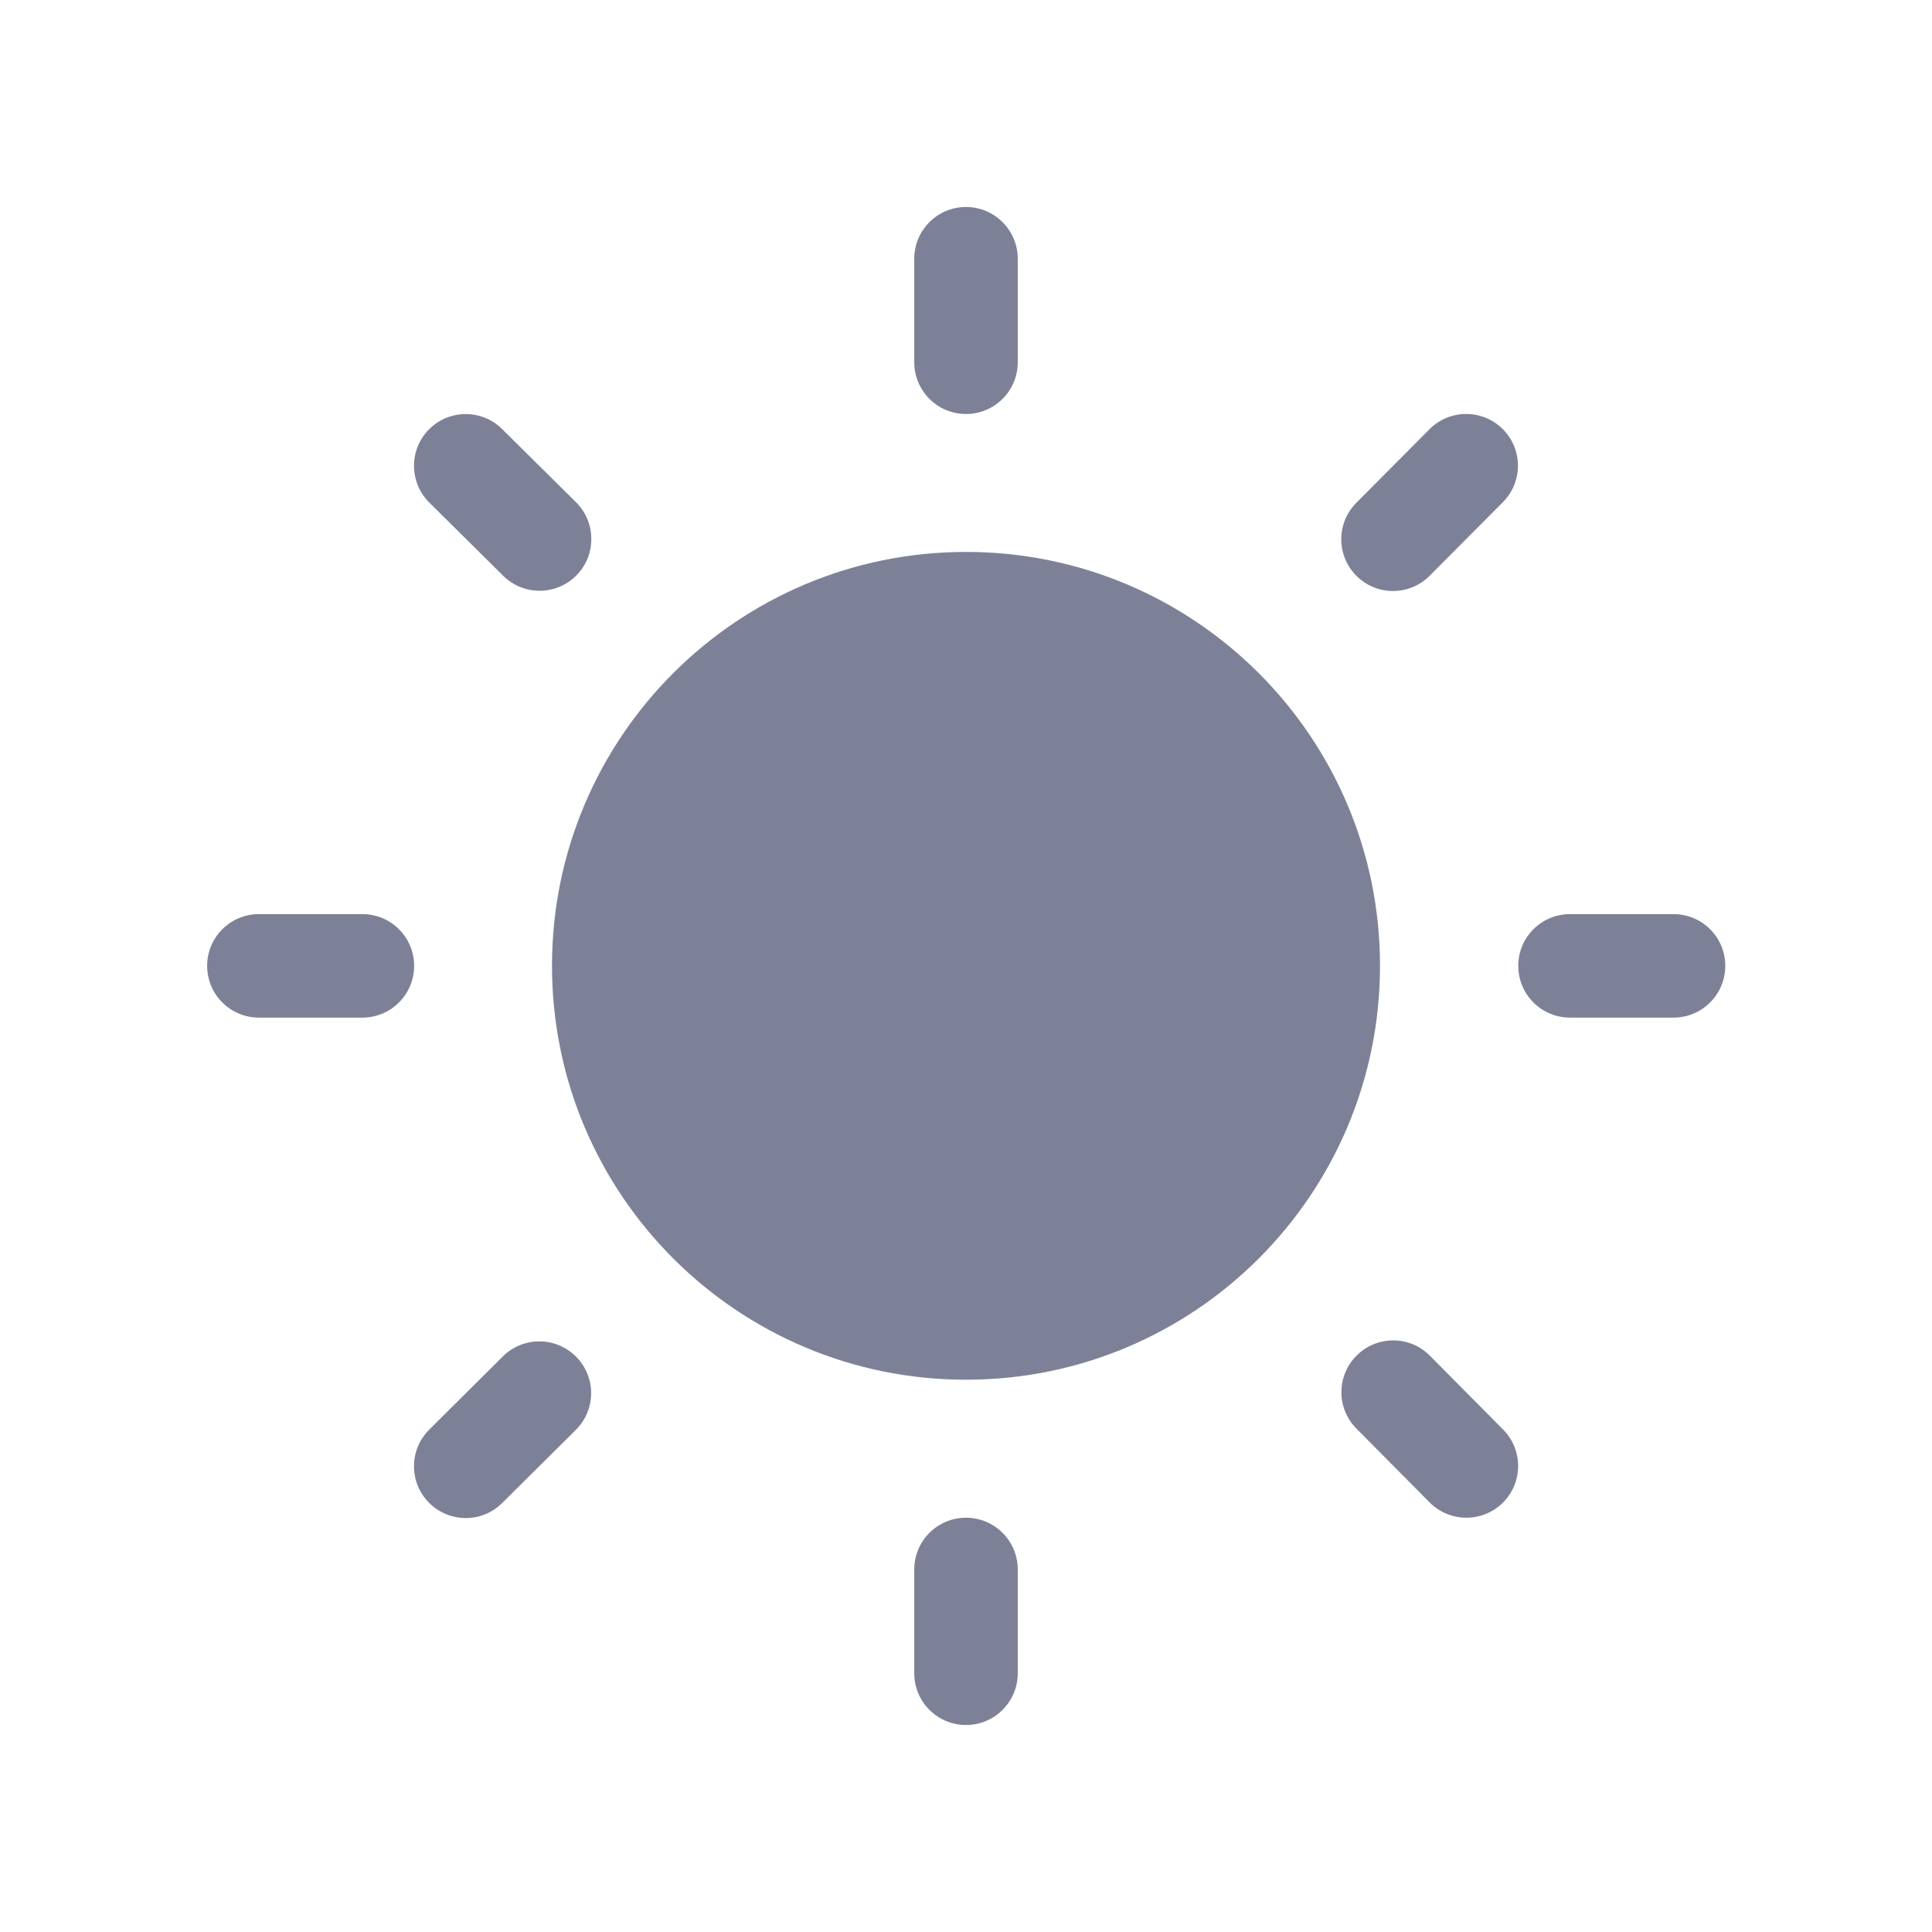 <svg width="28" height="28" viewBox="0 0 28 28" fill="none" xmlns="http://www.w3.org/2000/svg">
<path d="M14.75 3.75C14.75 3.336 14.414 3 14 3C13.586 3 13.25 3.336 13.25 3.75V5.25C13.25 5.664 13.586 6 14 6C14.414 6 14.75 5.664 14.75 5.25V3.75Z" fill="#7D8198"/>
<path d="M3.002 13.998C3.002 13.583 3.338 13.248 3.752 13.248H5.252C5.666 13.248 6.002 13.583 6.002 13.998C6.002 14.412 5.666 14.748 5.252 14.748H3.752C3.338 14.748 3.002 14.412 3.002 13.998Z" fill="#7D8198"/>
<path d="M22.004 13.998C22.004 13.583 22.339 13.248 22.754 13.248H24.254C24.668 13.248 25.004 13.583 25.004 13.998C25.004 14.412 24.668 14.748 24.254 14.748H22.754C22.339 14.748 22.004 14.412 22.004 13.998Z" fill="#7D8198"/>
<path d="M13.25 24.25V22.746C13.25 22.331 13.586 21.996 14 21.996C14.414 21.996 14.75 22.331 14.75 22.746V24.25C14.75 24.665 14.414 25 14 25C13.586 25 13.25 24.665 13.25 24.25Z" fill="#7D8198"/>
<path d="M20.723 19.648C20.432 19.354 19.957 19.352 19.663 19.644C19.369 19.936 19.366 20.41 19.658 20.704L20.719 21.774C21.011 22.068 21.485 22.07 21.78 21.779C22.074 21.487 22.076 21.012 21.784 20.718L20.723 19.648Z" fill="#7D8198"/>
<path d="M8.353 8.34C8.061 8.634 7.586 8.636 7.292 8.344L6.222 7.284C5.928 6.992 5.926 6.517 6.217 6.223C6.509 5.929 6.984 5.927 7.278 6.219L8.348 7.279C8.642 7.571 8.644 8.046 8.353 8.34Z" fill="#7D8198"/>
<path d="M19.657 7.287C19.365 7.58 19.366 8.055 19.66 8.347C19.953 8.639 20.428 8.638 20.72 8.344L21.781 7.278C22.073 6.984 22.072 6.51 21.778 6.218C21.485 5.926 21.01 5.927 20.718 6.22L19.657 7.287Z" fill="#7D8198"/>
<path d="M8.349 19.662C8.641 19.956 8.64 20.43 8.346 20.722L7.278 21.783C6.985 22.075 6.51 22.073 6.218 21.779C5.926 21.486 5.927 21.011 6.221 20.719L7.288 19.658C7.582 19.366 8.057 19.368 8.349 19.662Z" fill="#7D8198"/>
<path d="M20 13.997C20 17.31 17.314 19.996 14 19.996C10.686 19.996 8 17.31 8 13.997C8 10.684 10.686 7.999 14 7.999C17.314 7.999 20 10.684 20 13.997Z" fill="#7D8198"/>
</svg>
